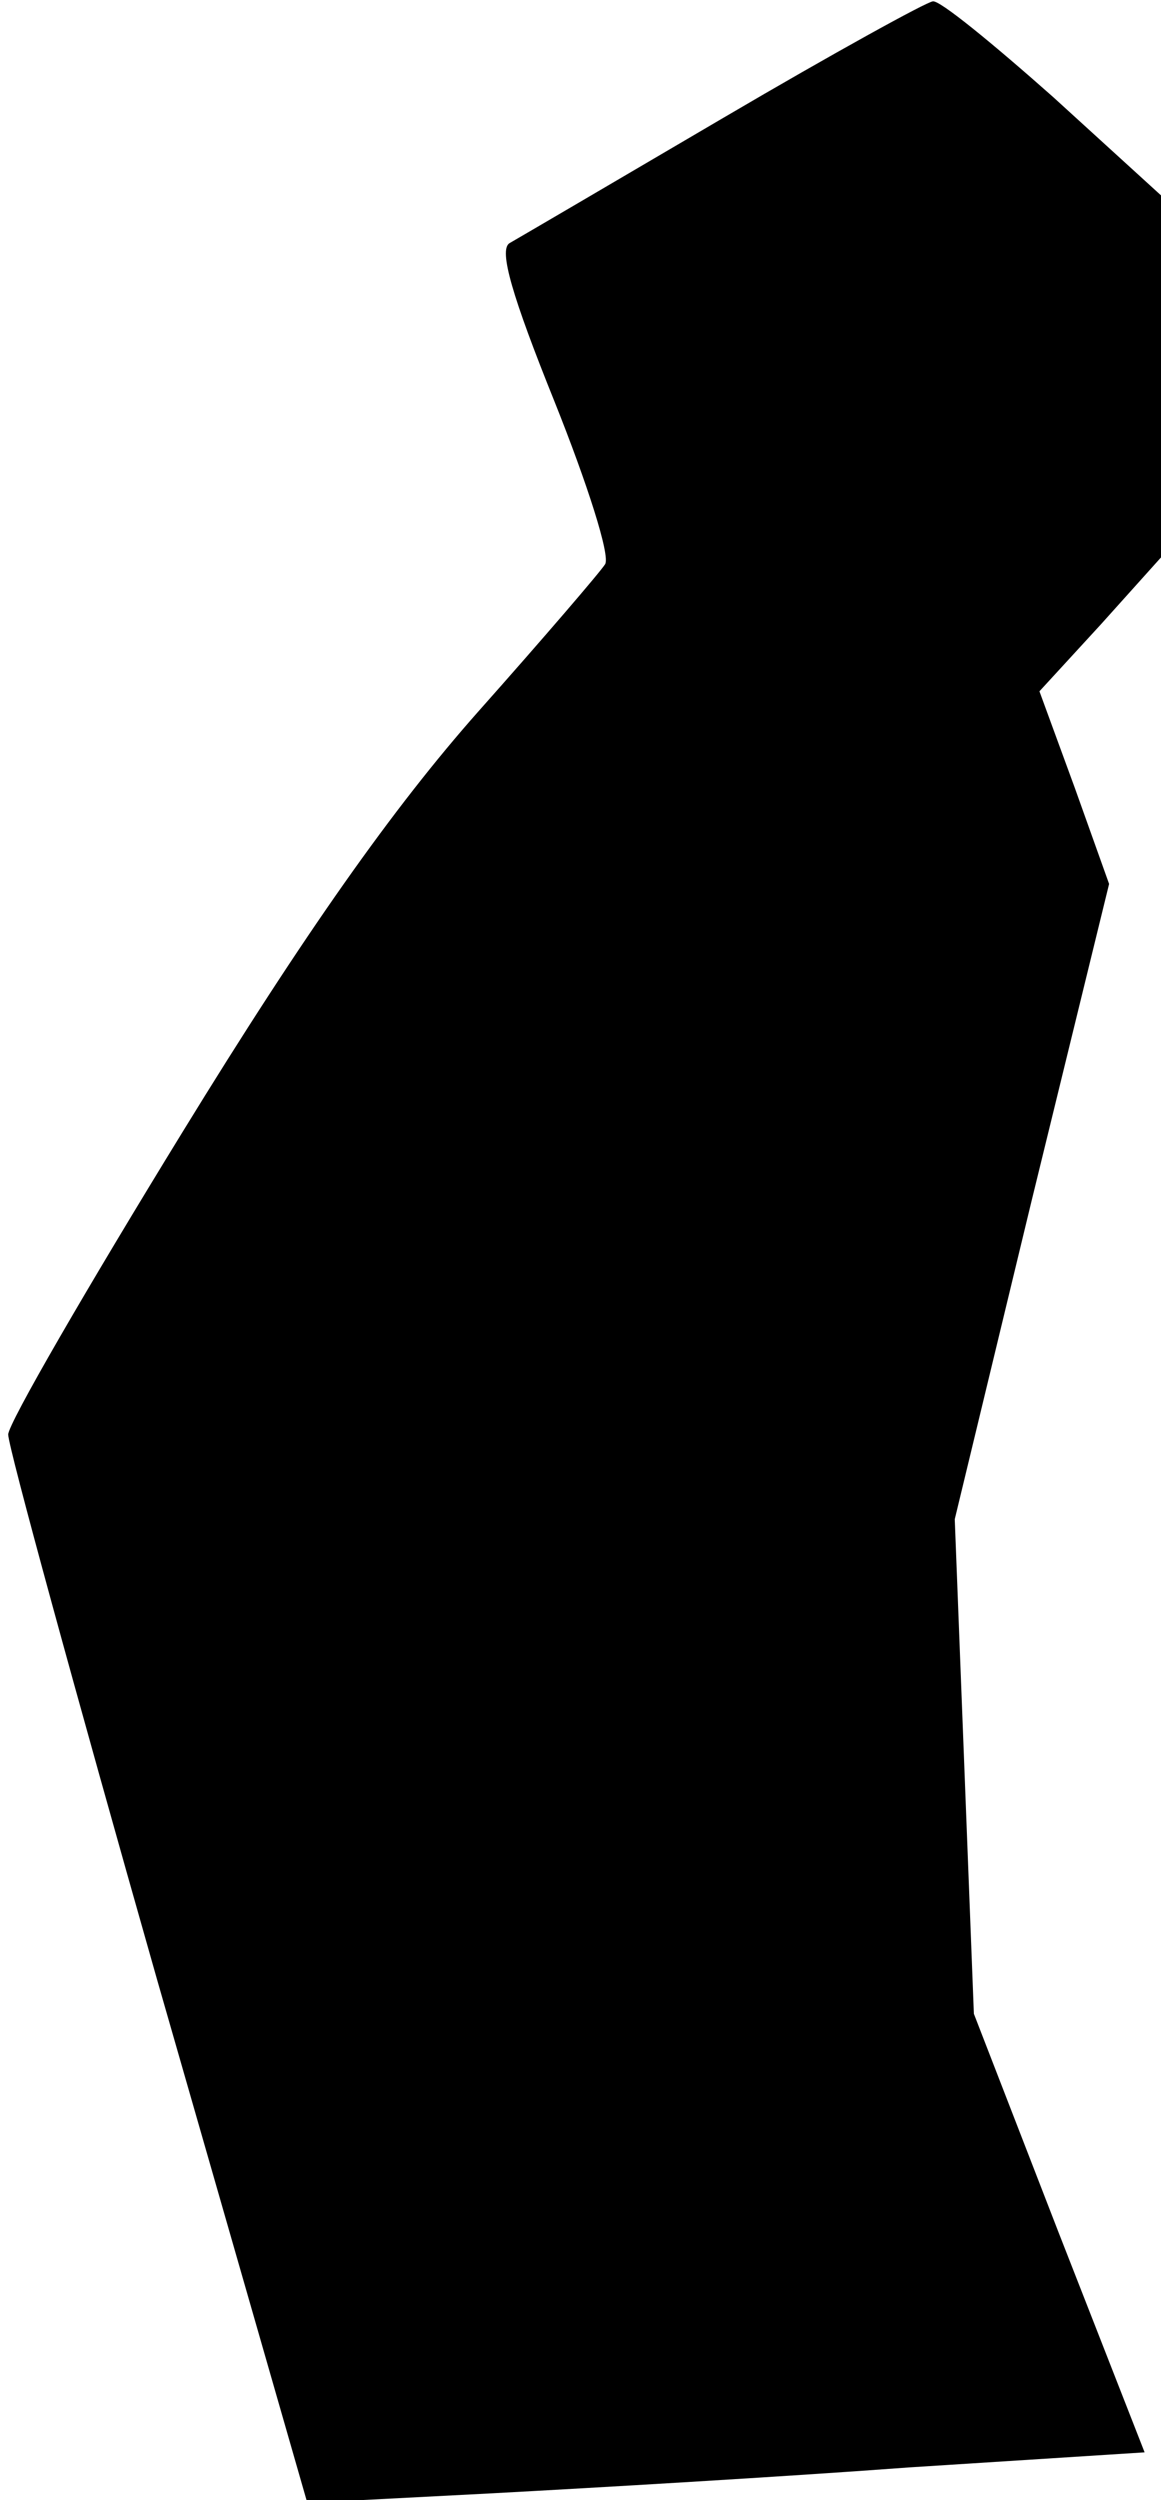 <?xml version="1.0" standalone="no"?>
<!DOCTYPE svg PUBLIC "-//W3C//DTD SVG 20010904//EN"
 "http://www.w3.org/TR/2001/REC-SVG-20010904/DTD/svg10.dtd">
<svg version="1.0" xmlns="http://www.w3.org/2000/svg"
 width="85pt" height="183pt" viewBox="0 0 85 183"
 preserveAspectRatio="xMidYMid meet">
<g transform="translate(0,183) scale(0.1,-0.1)"
fill="#000000" stroke="none">
<path fill="#000000" stroke="none" d="M530 1744 c-80 -47 -150 -88 -157 -92
-8 -5 2 -39 33 -116 24 -60 41 -113 37 -119 -3 -5 -45 -54 -93 -108 -62 -70
-127 -162 -216 -307 -70 -114 -128 -214 -128 -222 0 -9 49 -188 109 -399 l110
-383 135 7 c74 4 212 12 306 19 l172 11 -63 161 -62 160 -7 181 -7 181 56 232
57 233 -25 70 -26 71 45 49 44 49 0 133 0 132 -79 72 c-44 39 -83 71 -88 70
-4 0 -73 -38 -153 -85z"/>
</g>
</svg>
